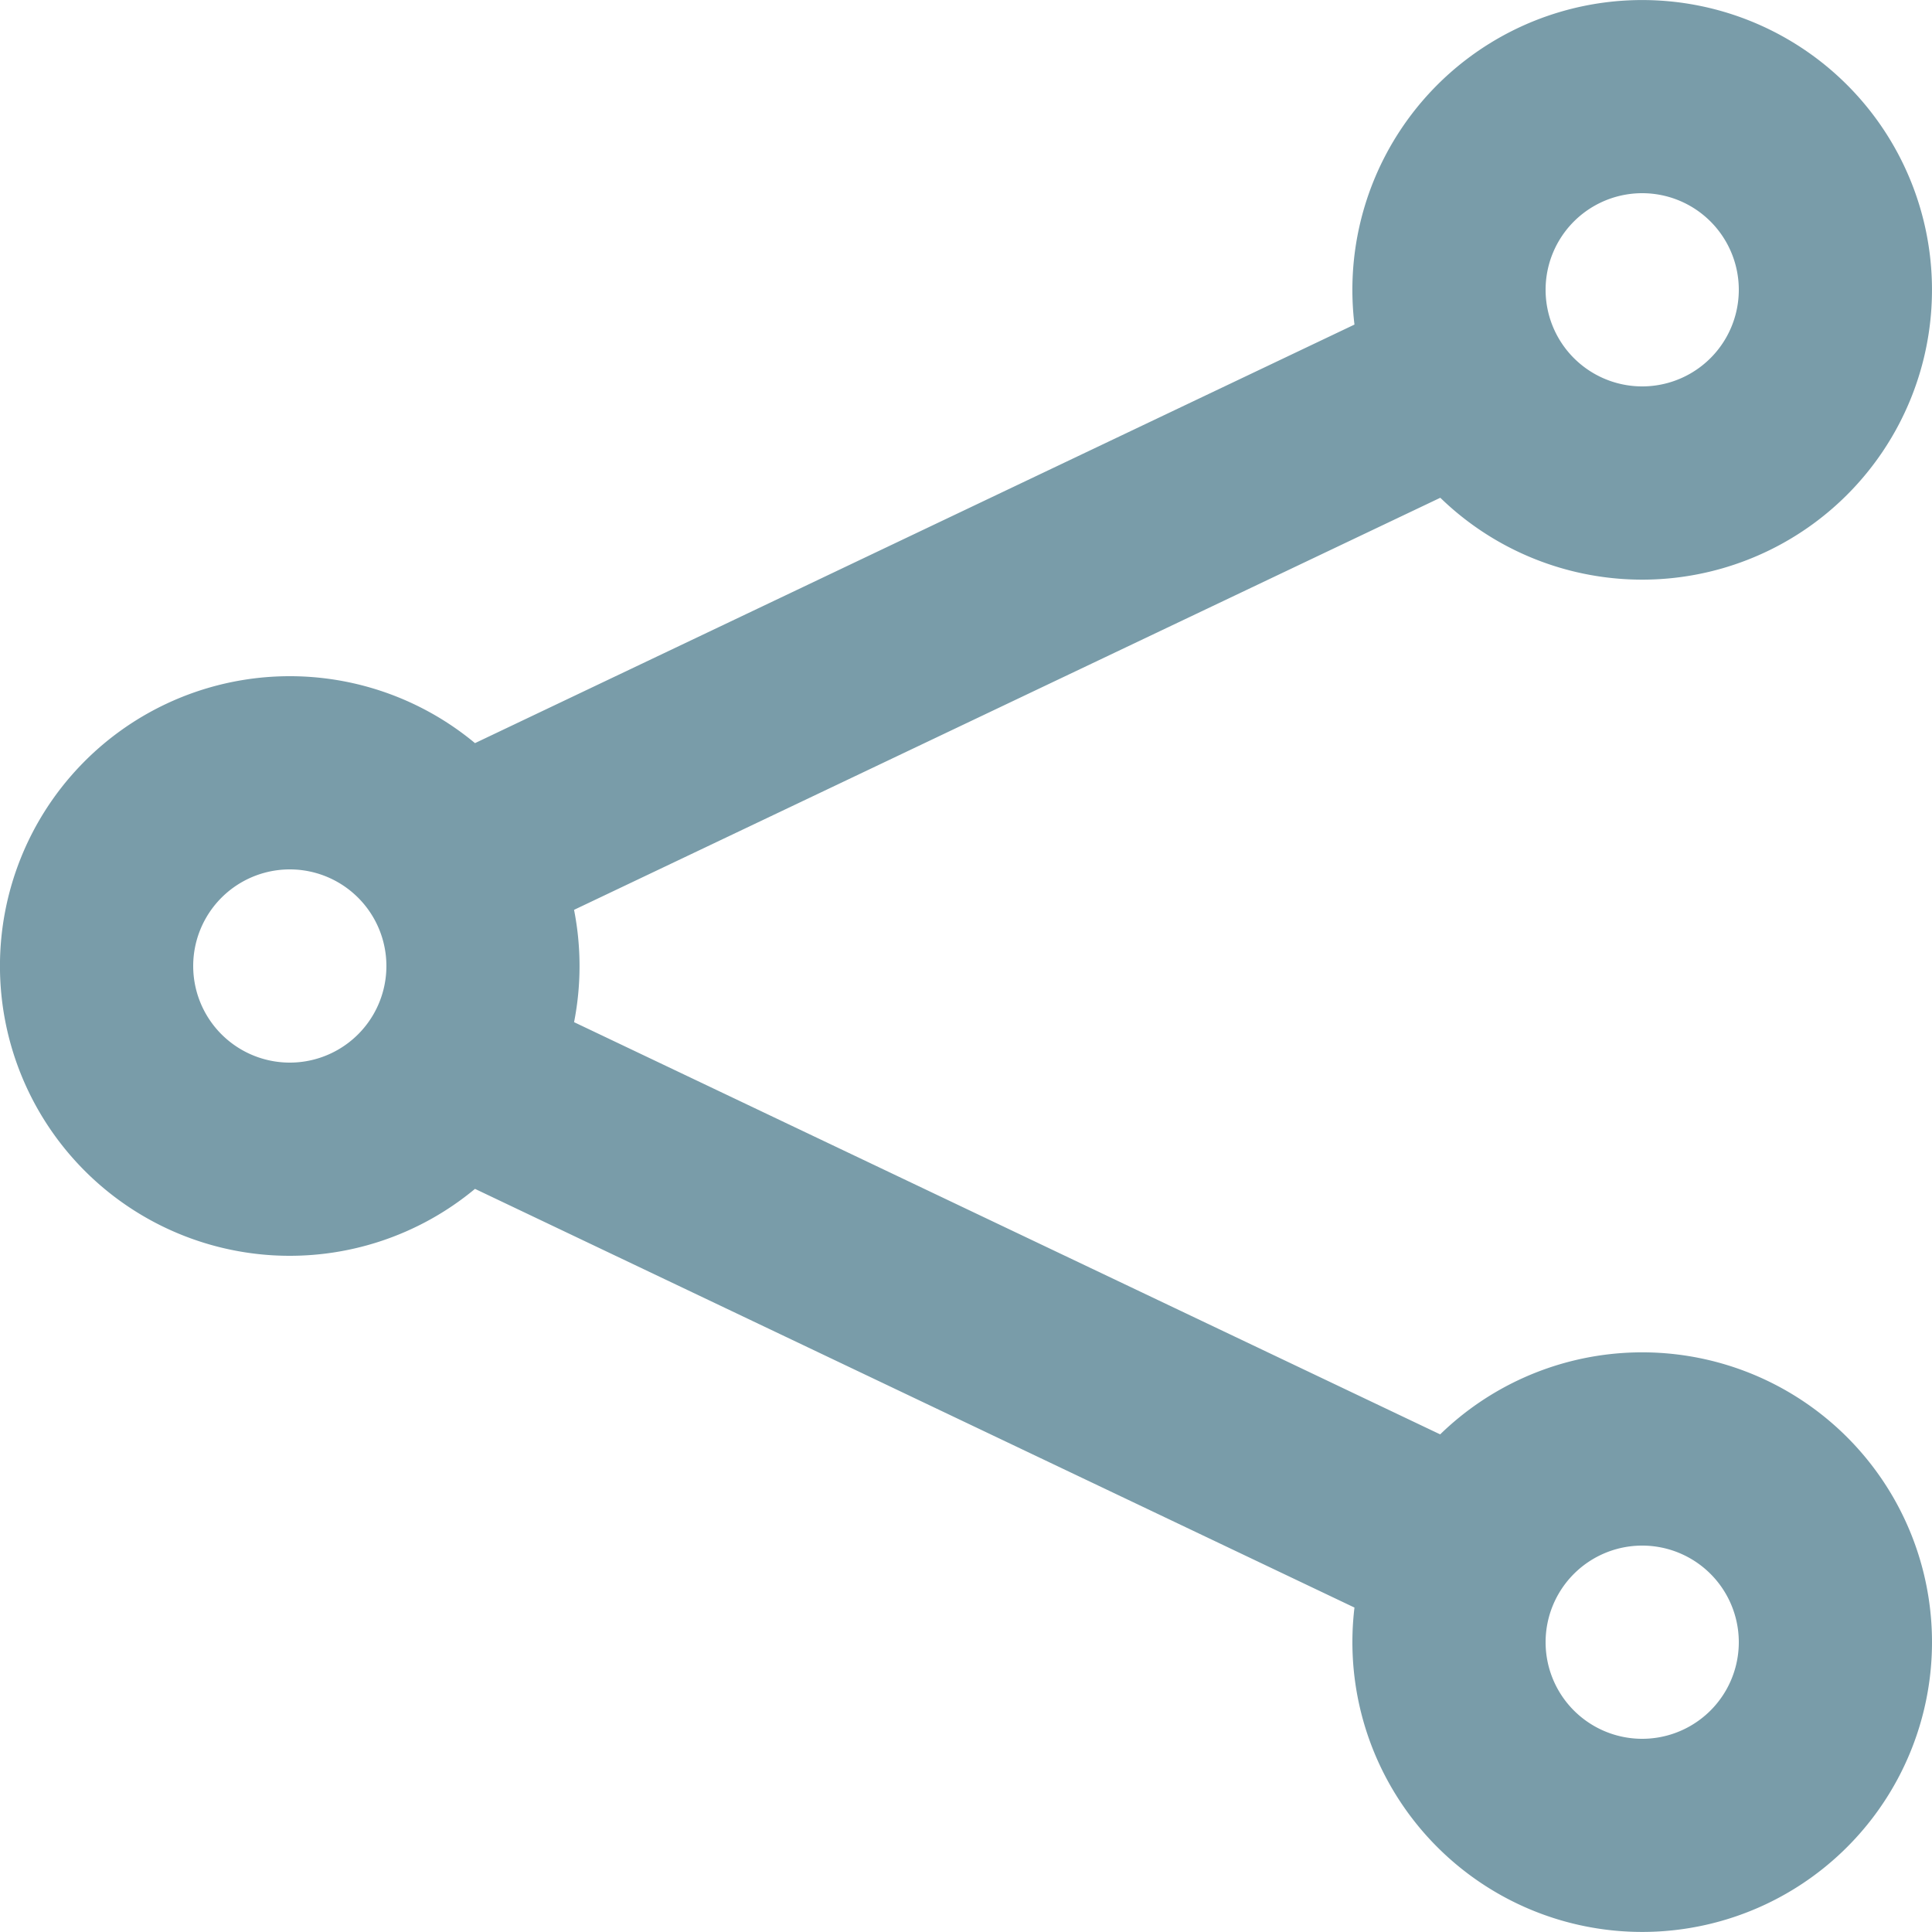 <svg xmlns="http://www.w3.org/2000/svg" width="14" height="14" viewBox="0 0 14 14">
    <path fill="#799CA9" fill-rule="evenodd" d="M4.16 6.594a2.11 2.11 0 0 1 0 .813l6.276 2.987a2.1 2.1 0 1 1-.621 1.255L3.442 8.615a2.1 2.1 0 1 1 0-3.23l6.373-3.033a2.1 2.1 0 1 1 .622 1.255L4.16 6.593zM2.1 7.7a.7.7 0 1 0 0-1.4.7.7 0 0 0 0 1.4zm9.8-4.9a.7.7 0 1 0 0-1.4.7.7 0 0 0 0 1.4zm0 9.8a.7.7 0 1 0 0-1.4.7.7 0 0 0 0 1.4z"/>
</svg>
